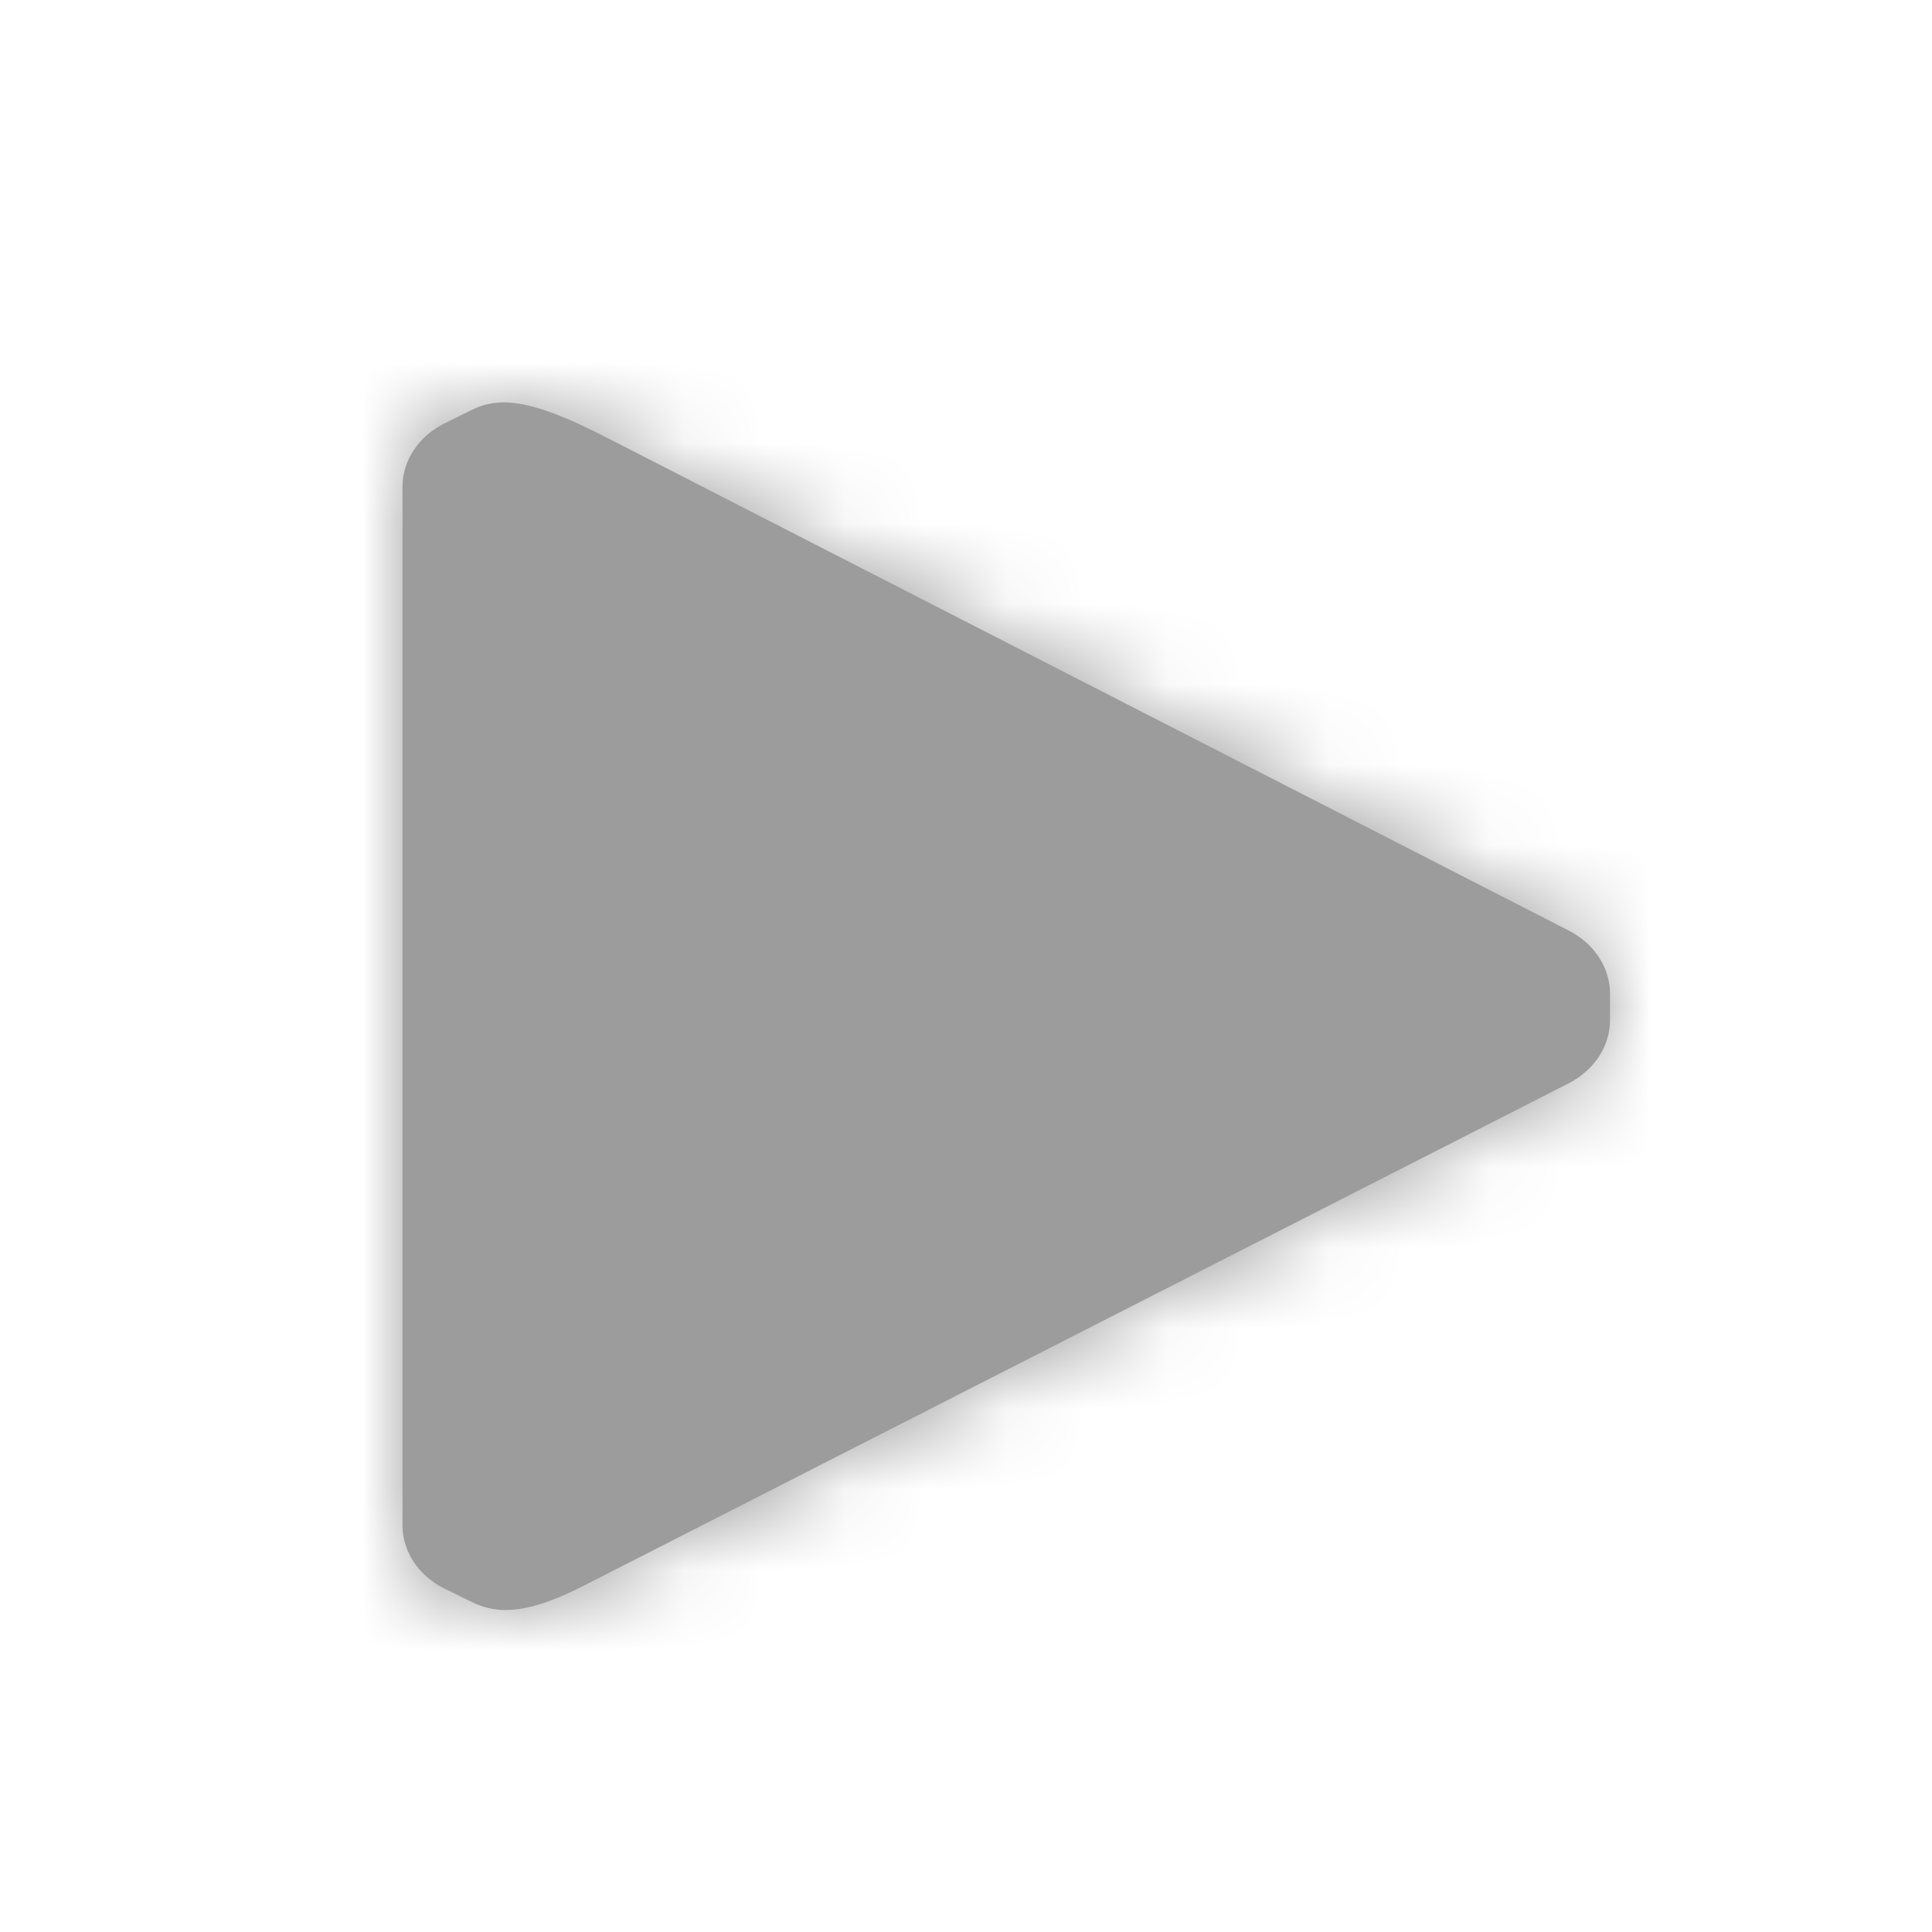 <svg xmlns="http://www.w3.org/2000/svg" xmlns:xlink="http://www.w3.org/1999/xlink" width="24" height="24" viewBox="0 0 24 24">
    <defs>
        <path id="a" d="M15 7.342v.334c-.001.319-.193.613-.505.777L2.291 14.678c-.736.383-1.118.383-1.446.215l-.34-.167C.2 14.567.01 14.283 0 13.973V1.045C.001.726.193.43.505.268L.845.1c.328-.168.71-.168 1.664.322l11.986 6.142c.312.163.504.458.505.777z"/>
    </defs>
    <g fill="none" fill-rule="evenodd">
        <path d="M0 0h24v24H0z"/>
        <g transform="translate(5 5)">
            <mask id="b" fill="#fff">
                <use xlink:href="#a"/>
            </mask>
            <use fill="#9C9C9C" fill-rule="nonzero" xlink:href="#a"/>
            <g fill="#9C9C9C" mask="url(#b)">
                <path d="M-5-5h24v24H-5z"/>
            </g>
        </g>
    </g>
</svg>
